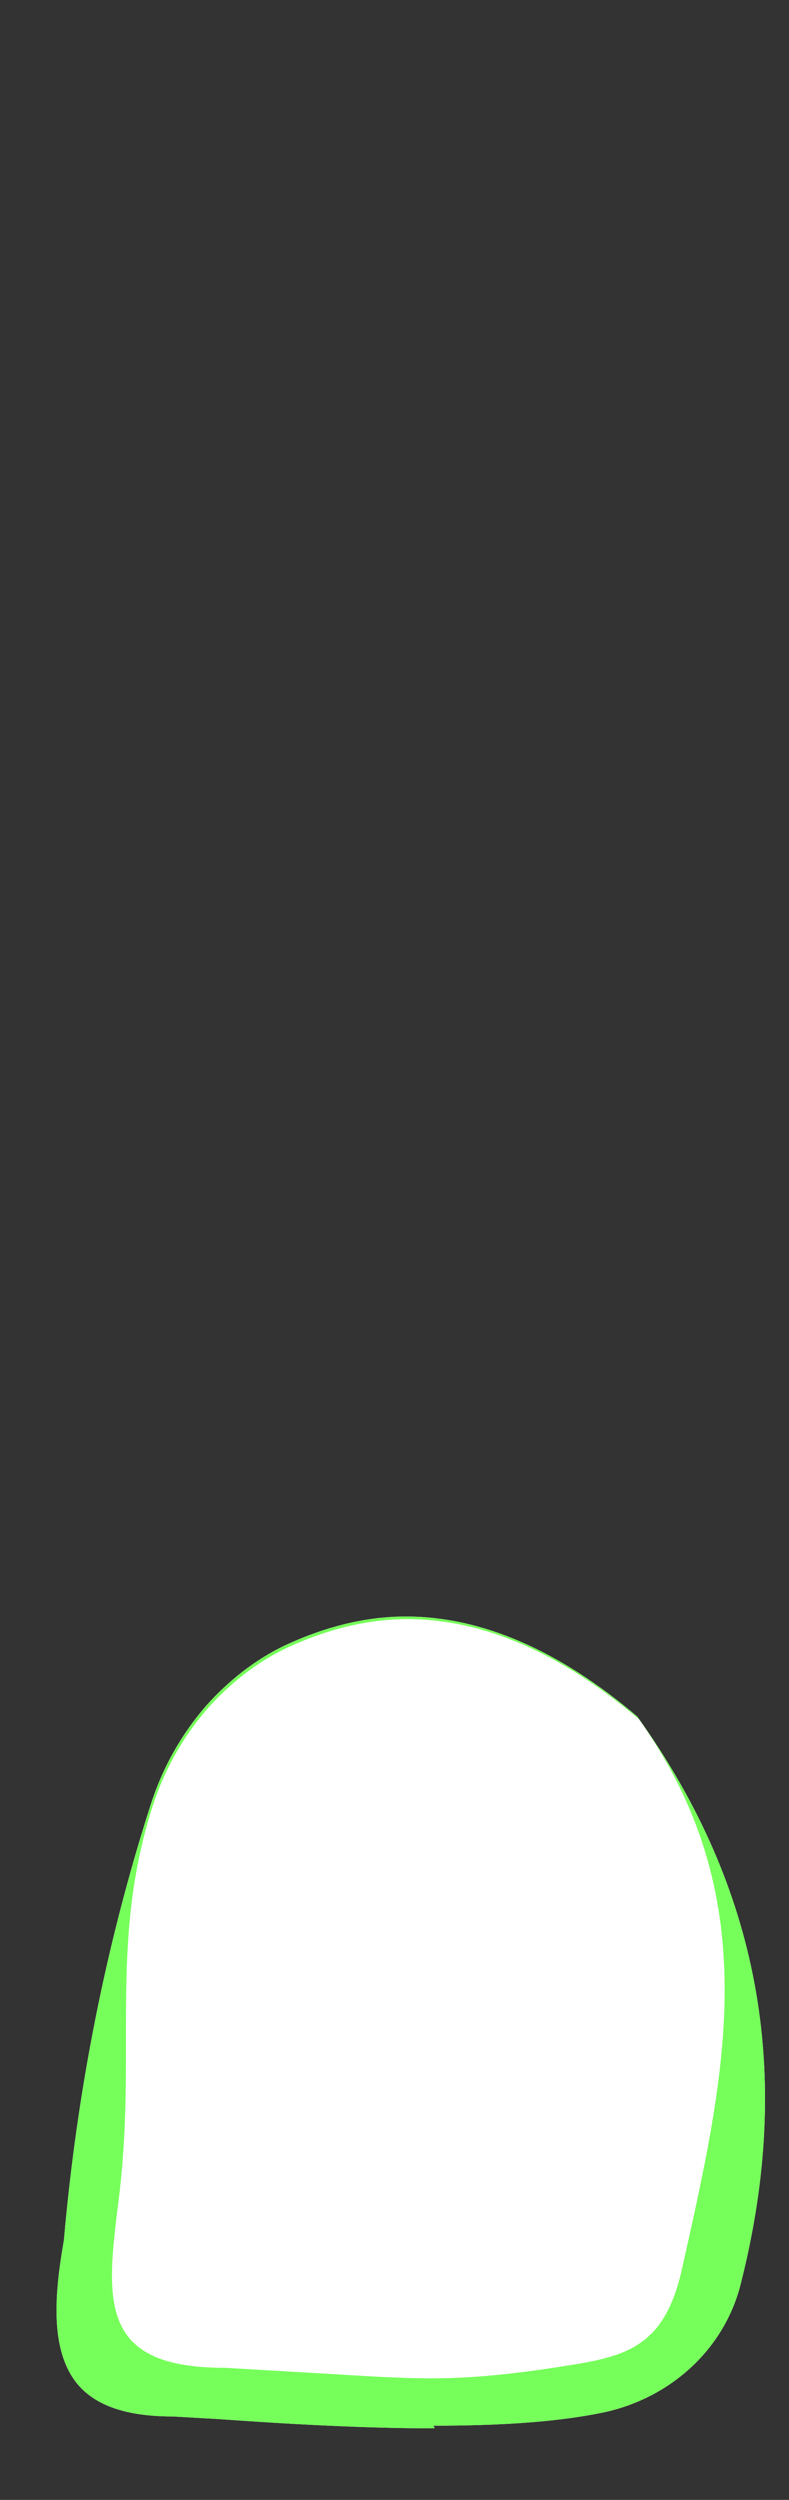 <svg width="6" height="19" viewBox="0 0 6 19" fill="none" xmlns="http://www.w3.org/2000/svg">
<rect x="0" y="0" width="6" height="19" fill="#333333" stroke="none"/>
<path d="M3.306 18.456C2.786 18.456 2.226 18.426 1.666 18.386L1.316 18.366C0.966 18.366 0.726 18.286 0.586 18.116C0.376 17.856 0.416 17.426 0.486 17.026C0.586 15.886 0.806 14.776 1.146 13.716C1.236 13.436 1.376 13.186 1.566 12.966C1.736 12.776 1.936 12.616 2.166 12.506C2.466 12.366 2.776 12.286 3.086 12.286C3.666 12.286 4.256 12.546 4.846 13.046C5.776 14.346 6.036 15.756 5.636 17.346C5.516 17.846 5.106 18.226 4.586 18.336C4.246 18.406 3.826 18.436 3.296 18.436L3.306 18.456Z" fill="white"/>
<path d="M3.306 18.456C2.786 18.456 2.226 18.426 1.666 18.386L1.316 18.366C0.966 18.366 0.726 18.286 0.586 18.116C0.376 17.856 0.416 17.426 0.486 17.026C0.586 15.886 0.806 14.776 1.146 13.716C1.236 13.436 1.376 13.186 1.566 12.966C1.736 12.776 1.936 12.616 2.166 12.506C2.466 12.366 2.776 12.286 3.086 12.286C3.666 12.286 4.256 12.546 4.846 13.046C5.776 14.346 6.036 15.756 5.636 17.346C5.516 17.846 5.106 18.226 4.586 18.336C4.246 18.406 3.826 18.436 3.296 18.436L3.306 18.456Z" fill="#76FF5A"/>
<path d="M3.278 18.076C3.008 18.076 2.738 18.056 2.398 18.036L1.708 17.996C1.348 17.996 1.118 17.926 0.988 17.776C0.808 17.566 0.838 17.226 0.898 16.756C0.958 16.296 0.958 15.886 0.958 15.496C0.958 14.916 0.958 14.366 1.158 13.736C1.248 13.456 1.388 13.206 1.578 12.986C1.748 12.796 1.948 12.636 2.178 12.526C2.478 12.386 2.788 12.306 3.098 12.306C3.678 12.306 4.268 12.566 4.858 13.066C5.818 14.416 5.528 15.726 5.188 17.236C5.048 17.876 4.728 17.916 4.208 17.996C3.808 18.056 3.538 18.076 3.278 18.076Z" fill="white"/>
</svg>
